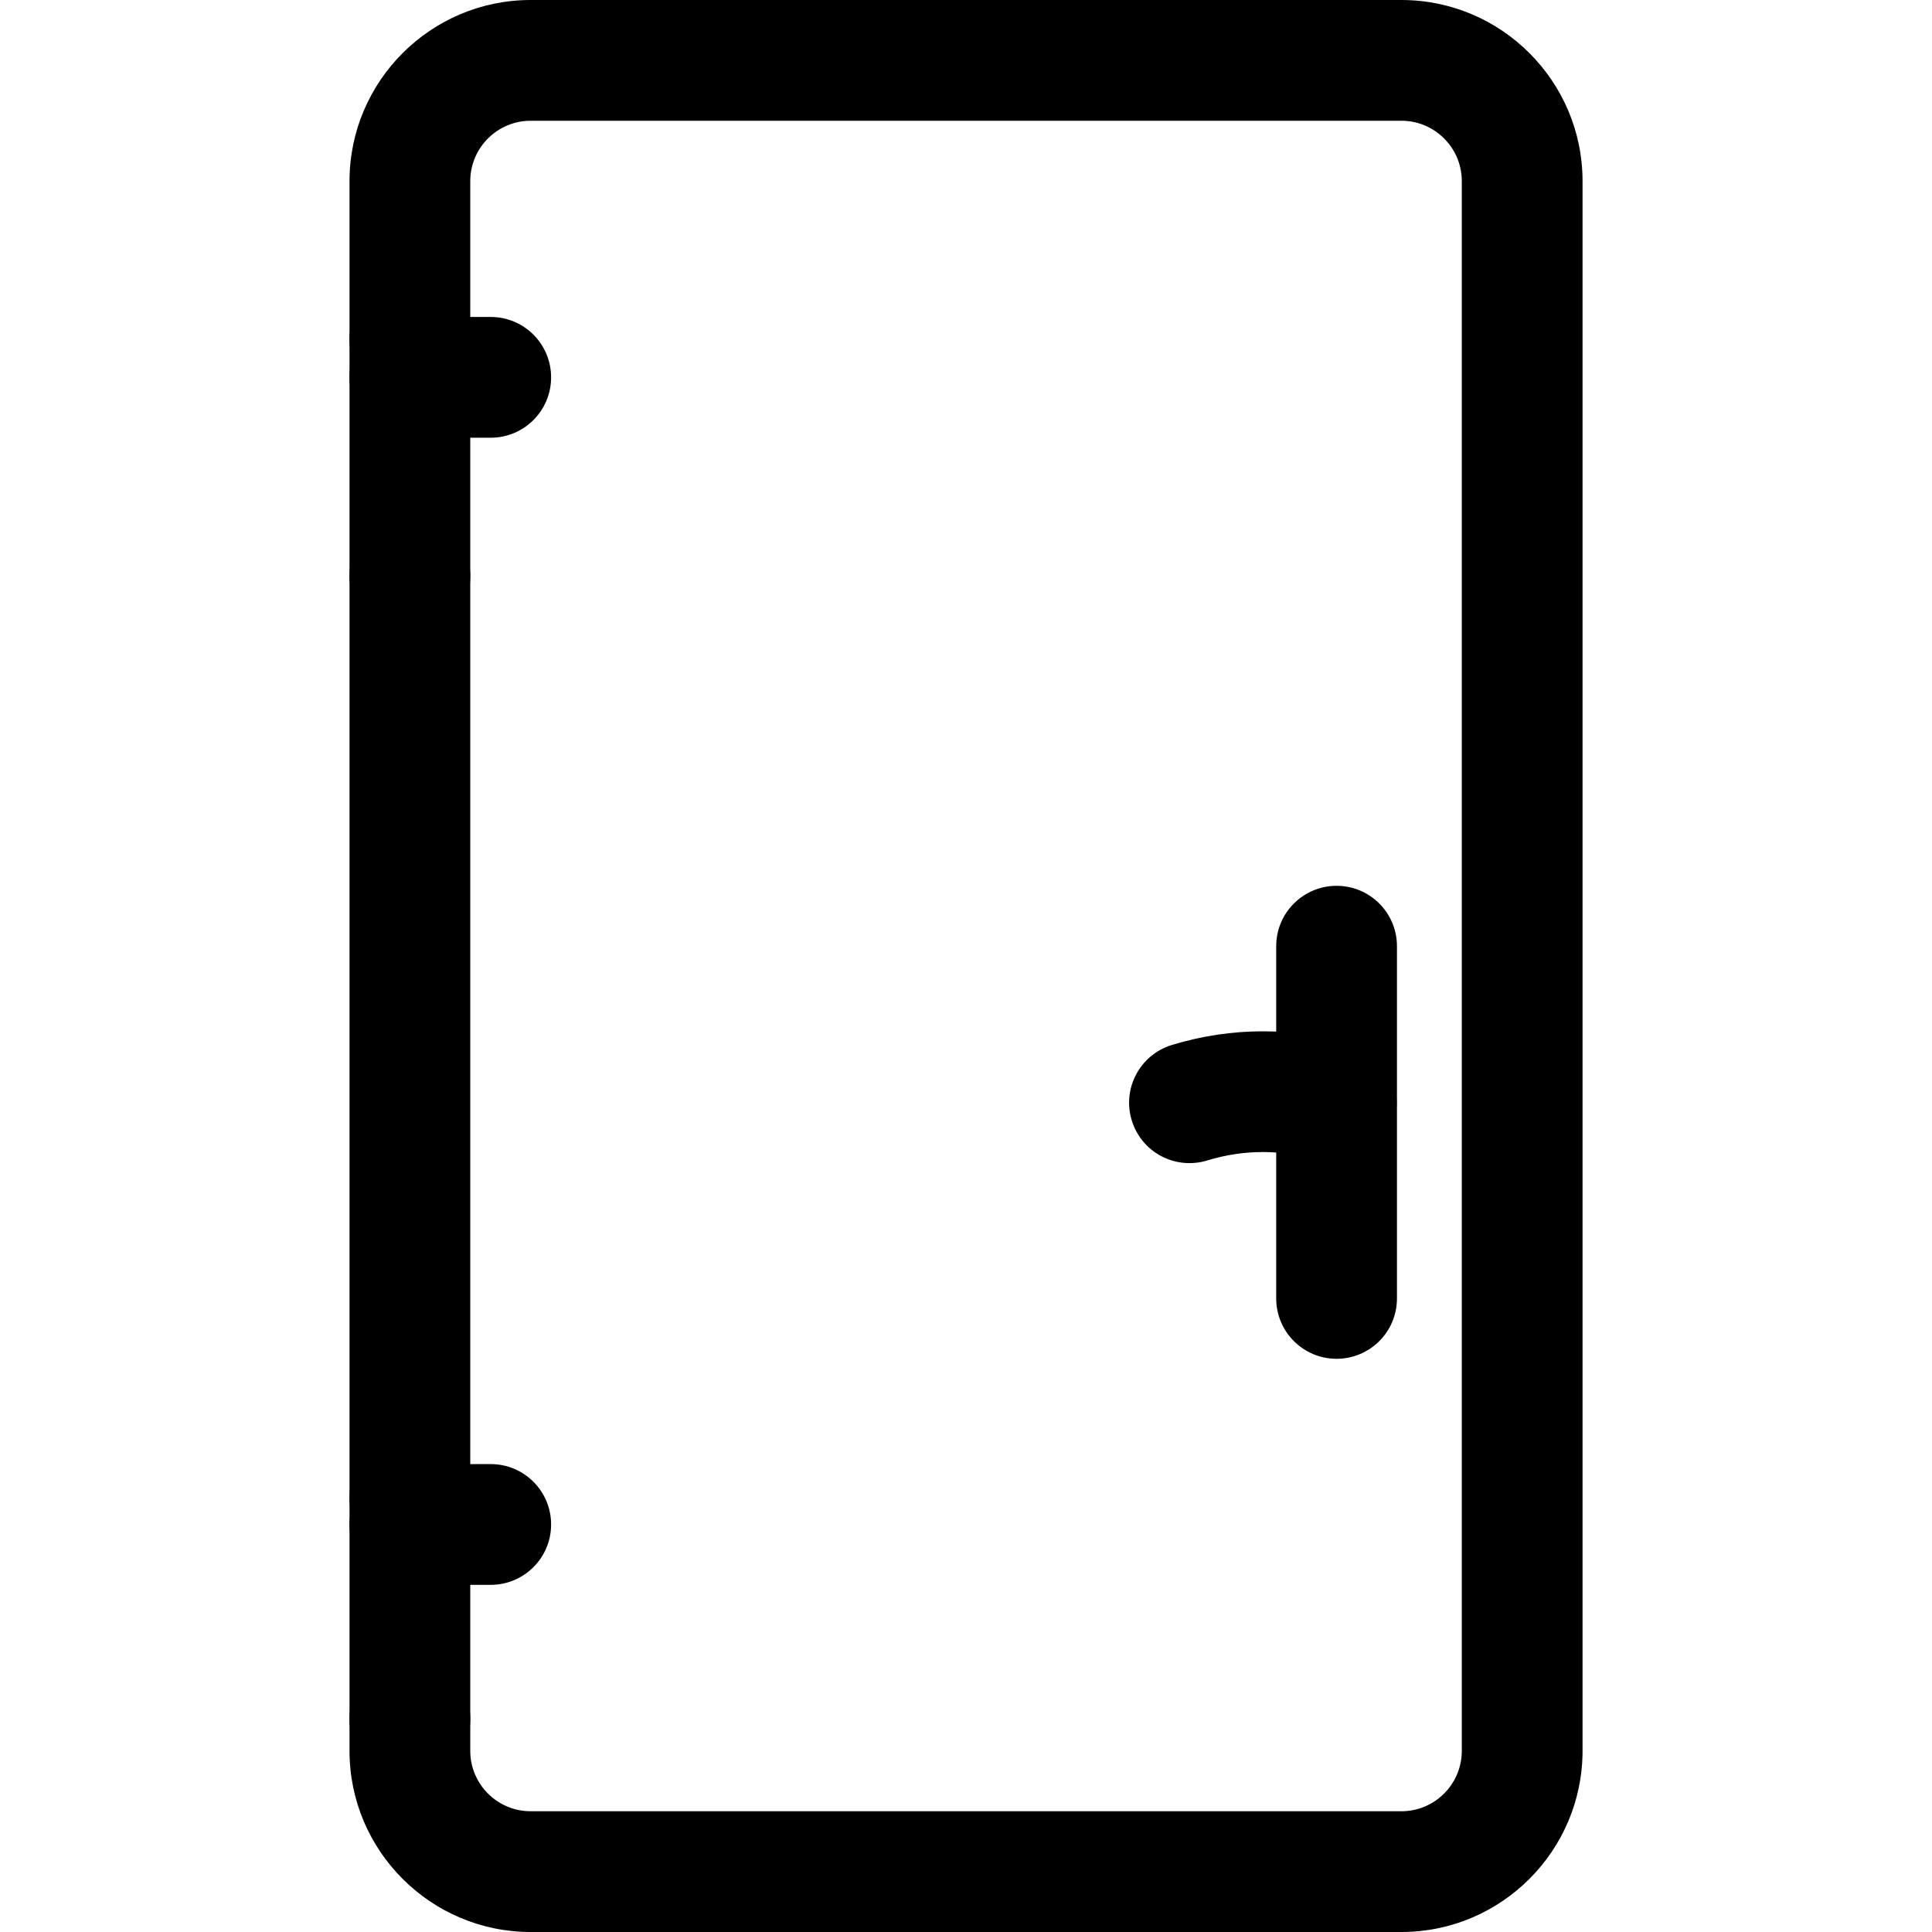 <svg xmlns="http://www.w3.org/2000/svg" viewBox="0 0 32 32"><!--! Font Icona - https://fonticona.com | License - https://fonticona.com/license | Copyright 2022 FontIcona.com --><path d="M23.211,32H8.789c-1.654,0-3-1.346-3-3v-0.53c0-0.553,0.448-1,1-1s1,0.447,1,1V29c0,0.552,0.449,1,1,1h14.423c0.551,0,1-0.448,1-1V3c0-0.552-0.449-1-1-1H8.789c-0.551,0-1,0.448-1,1v2.612c0,0.553-0.448,1-1,1s-1-0.447-1-1V3c0-1.654,1.346-3,3-3h14.423c1.654,0,3,1.346,3,3v26C26.211,30.655,24.866,32,23.211,32z"/><path d="M6.789,29.47c-0.552,0-1-0.447-1-1v-3.66c0-0.553,0.448-1,1-1s1,0.447,1,1v3.66C7.789,29.023,7.341,29.47,6.789,29.47z"/><path d="M6.789,25.81c-0.552,0-1-0.447-1-1V9.541c0-0.553,0.448-1,1-1s1,0.447,1,1V24.81C7.789,25.363,7.341,25.81,6.789,25.81z"/><path d="M6.789,10.541c-0.552,0-1-0.447-1-1V5.613c0-0.553,0.448-1,1-1s1,0.447,1,1v3.929C7.789,10.094,7.341,10.541,6.789,10.541z"/><path d="M22.134,19.265c-0.098,0-0.197-0.014-0.295-0.044c-0.603-0.186-1.241-0.186-1.843,0c-0.53,0.161-1.087-0.133-1.25-0.662c-0.163-0.527,0.133-1.087,0.661-1.25c0.989-0.303,2.033-0.303,3.021,0c0.528,0.163,0.824,0.723,0.661,1.25C22.957,18.99,22.562,19.265,22.134,19.265z"/><path d="M22.138,22.506c-0.552,0-1-0.447-1-1v-5.834c0-0.553,0.448-1,1-1s1,0.447,1,1v5.834C23.138,22.059,22.69,22.506,22.138,22.506z"/><path d="M8.128,7.25H6.789c-0.552,0-1-0.447-1-1s0.448-1,1-1h1.339c0.552,0,1,0.447,1,1S8.68,7.25,8.128,7.25z"/><path d="M8.128,26.25H6.789c-0.552,0-1-0.447-1-1s0.448-1,1-1h1.339c0.552,0,1,0.447,1,1S8.68,26.25,8.128,26.25z"/></svg>